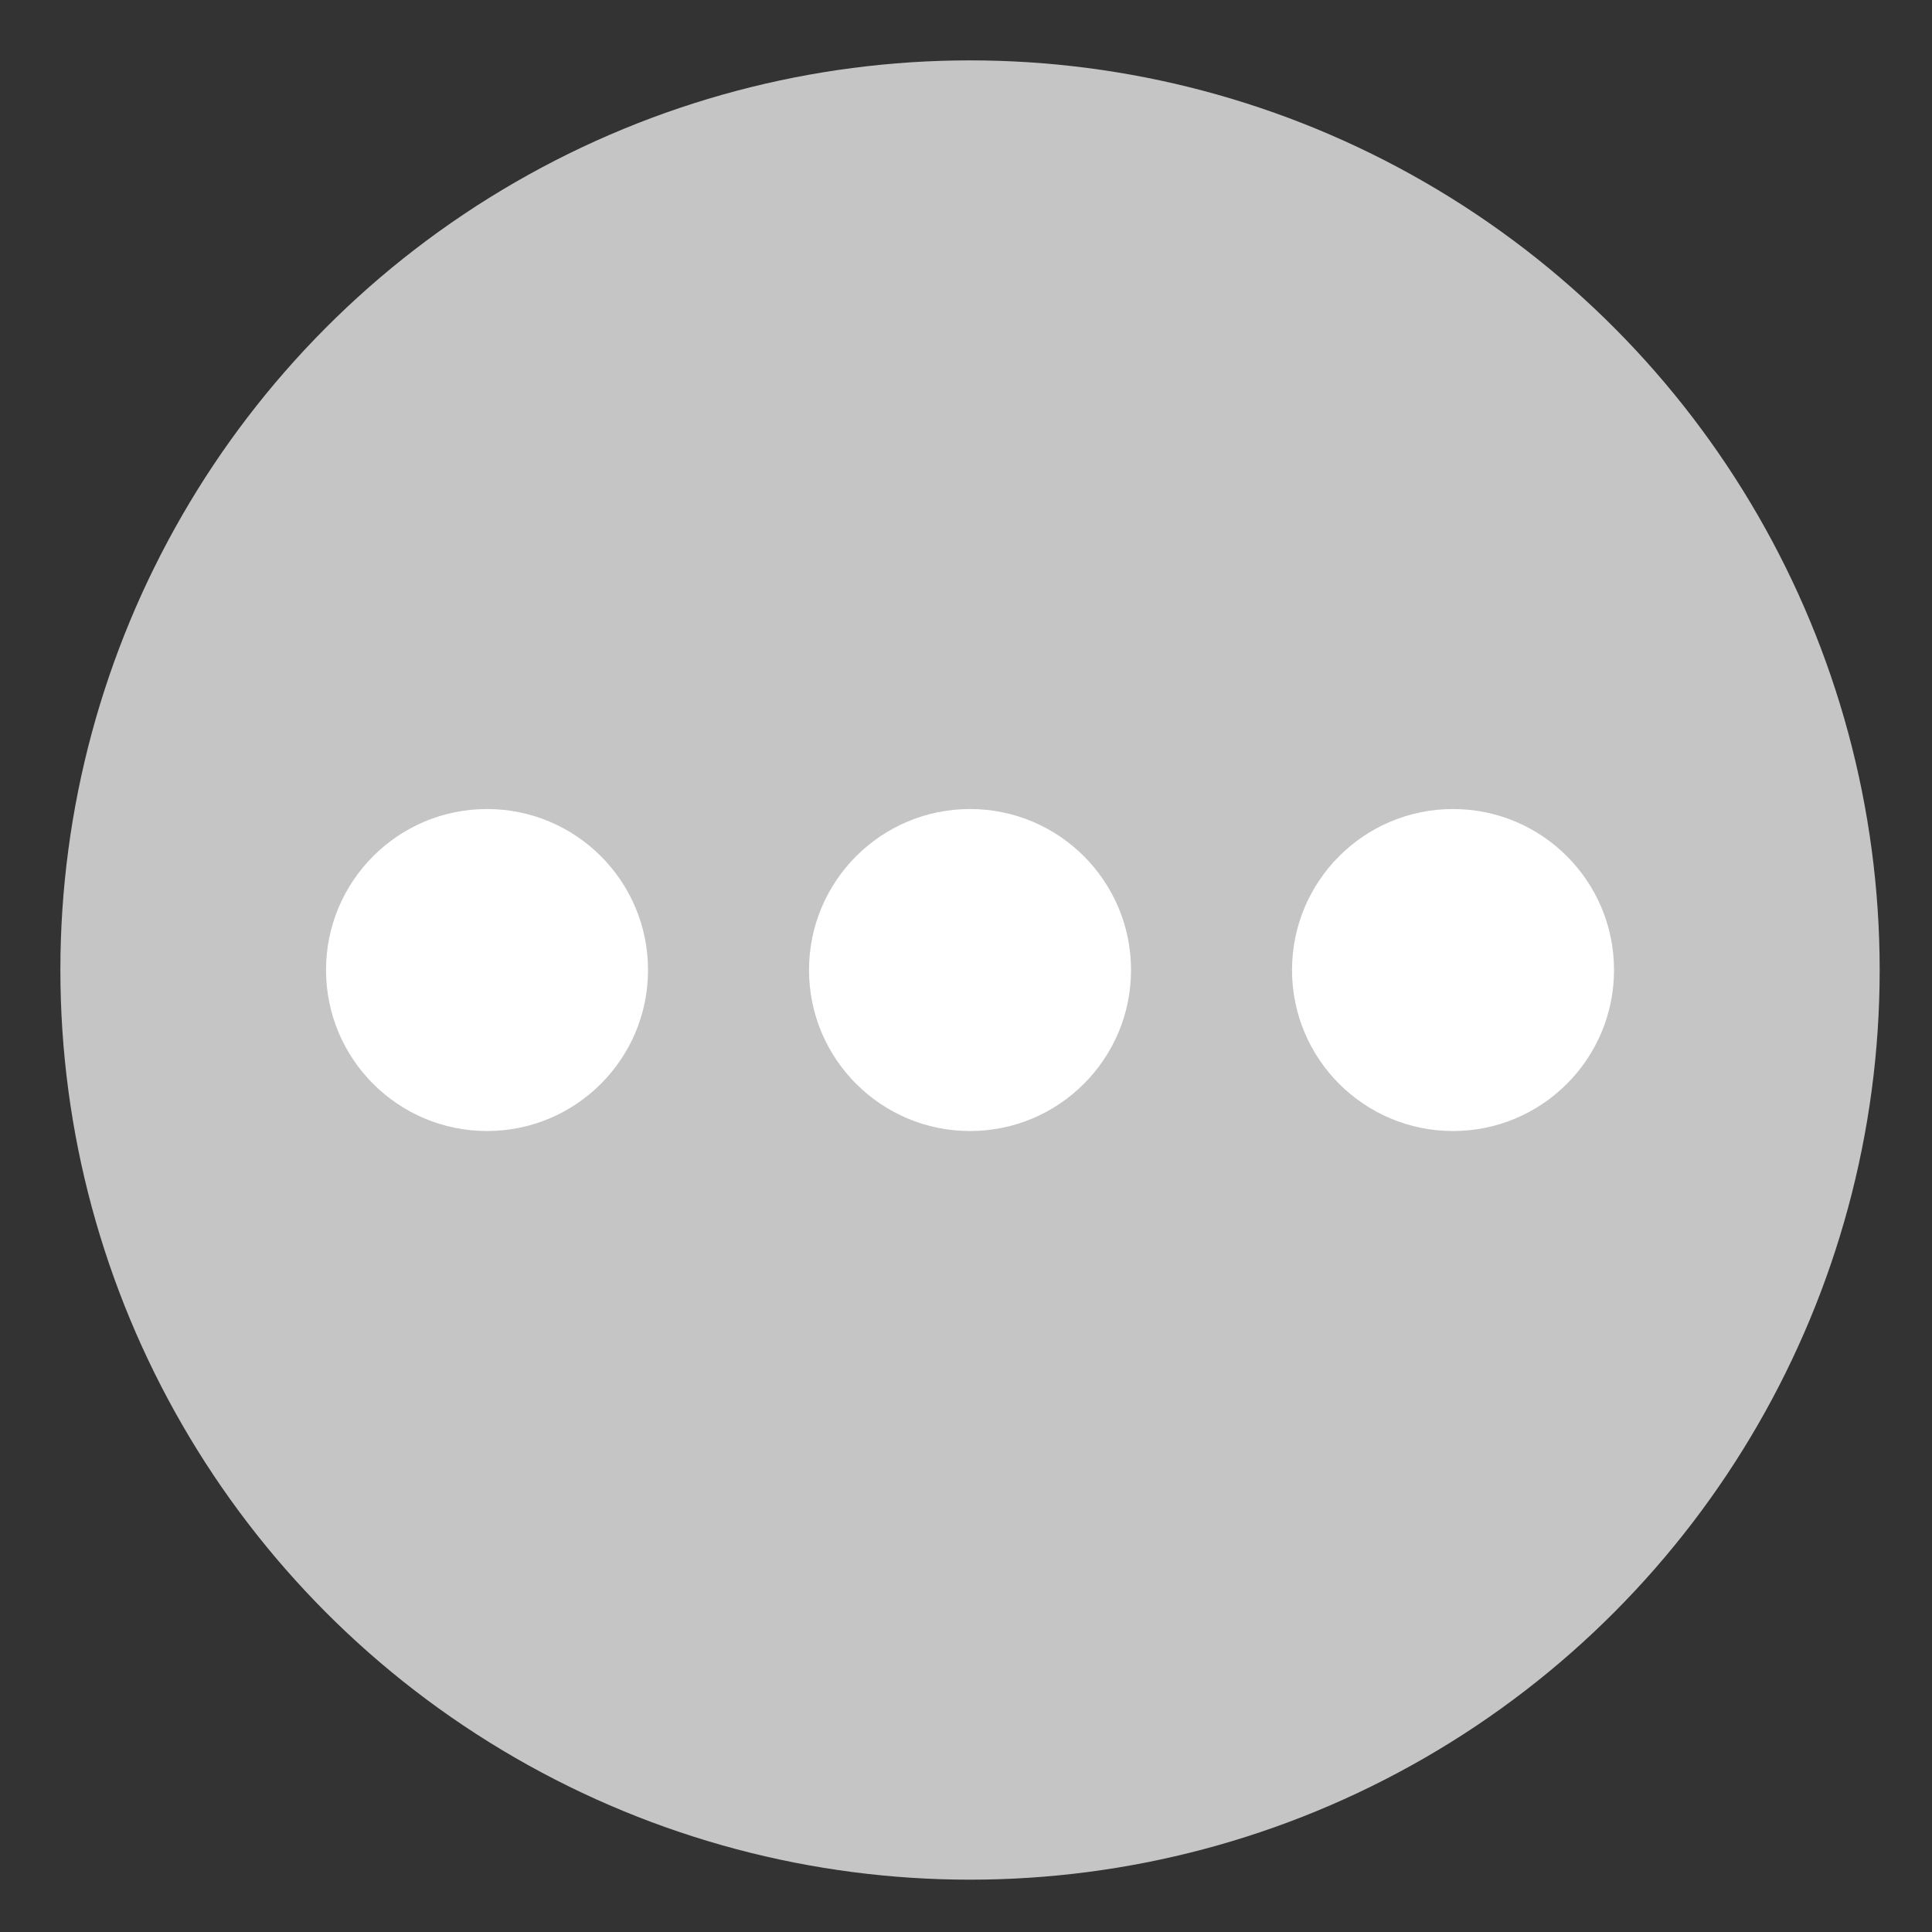 <?xml version="1.0" encoding="utf-8"?>
<!-- Generator: Adobe Illustrator 18.1.1, SVG Export Plug-In . SVG Version: 6.00 Build 0)  -->
<svg version="1.1" xmlns="http://www.w3.org/2000/svg" xmlns:xlink="http://www.w3.org/1999/xlink" x="0px" y="0px"
	 viewBox="0 0 48 48" enable-background="new 0 0 48 48" xml:space="preserve">
<rect x="0" y="0" width="48" height="48" fill="#333333" stroke="none"/>
<g id="Calque_2">
</g>
<g id="Calque_1">
	<circle fill="#C5C5C5" cx="24.1" cy="24.1" r="22.6"/>
	<circle fill="#FFFFFF" cx="24.1" cy="24.1" r="4"/>
	<circle fill="#FFFFFF" cx="36.1" cy="24.1" r="4"/>
	<circle fill="#FFFFFF" cx="12.1" cy="24.1" r="4"/>
</g>
<g id="Calque_3">
</g>
</svg>
